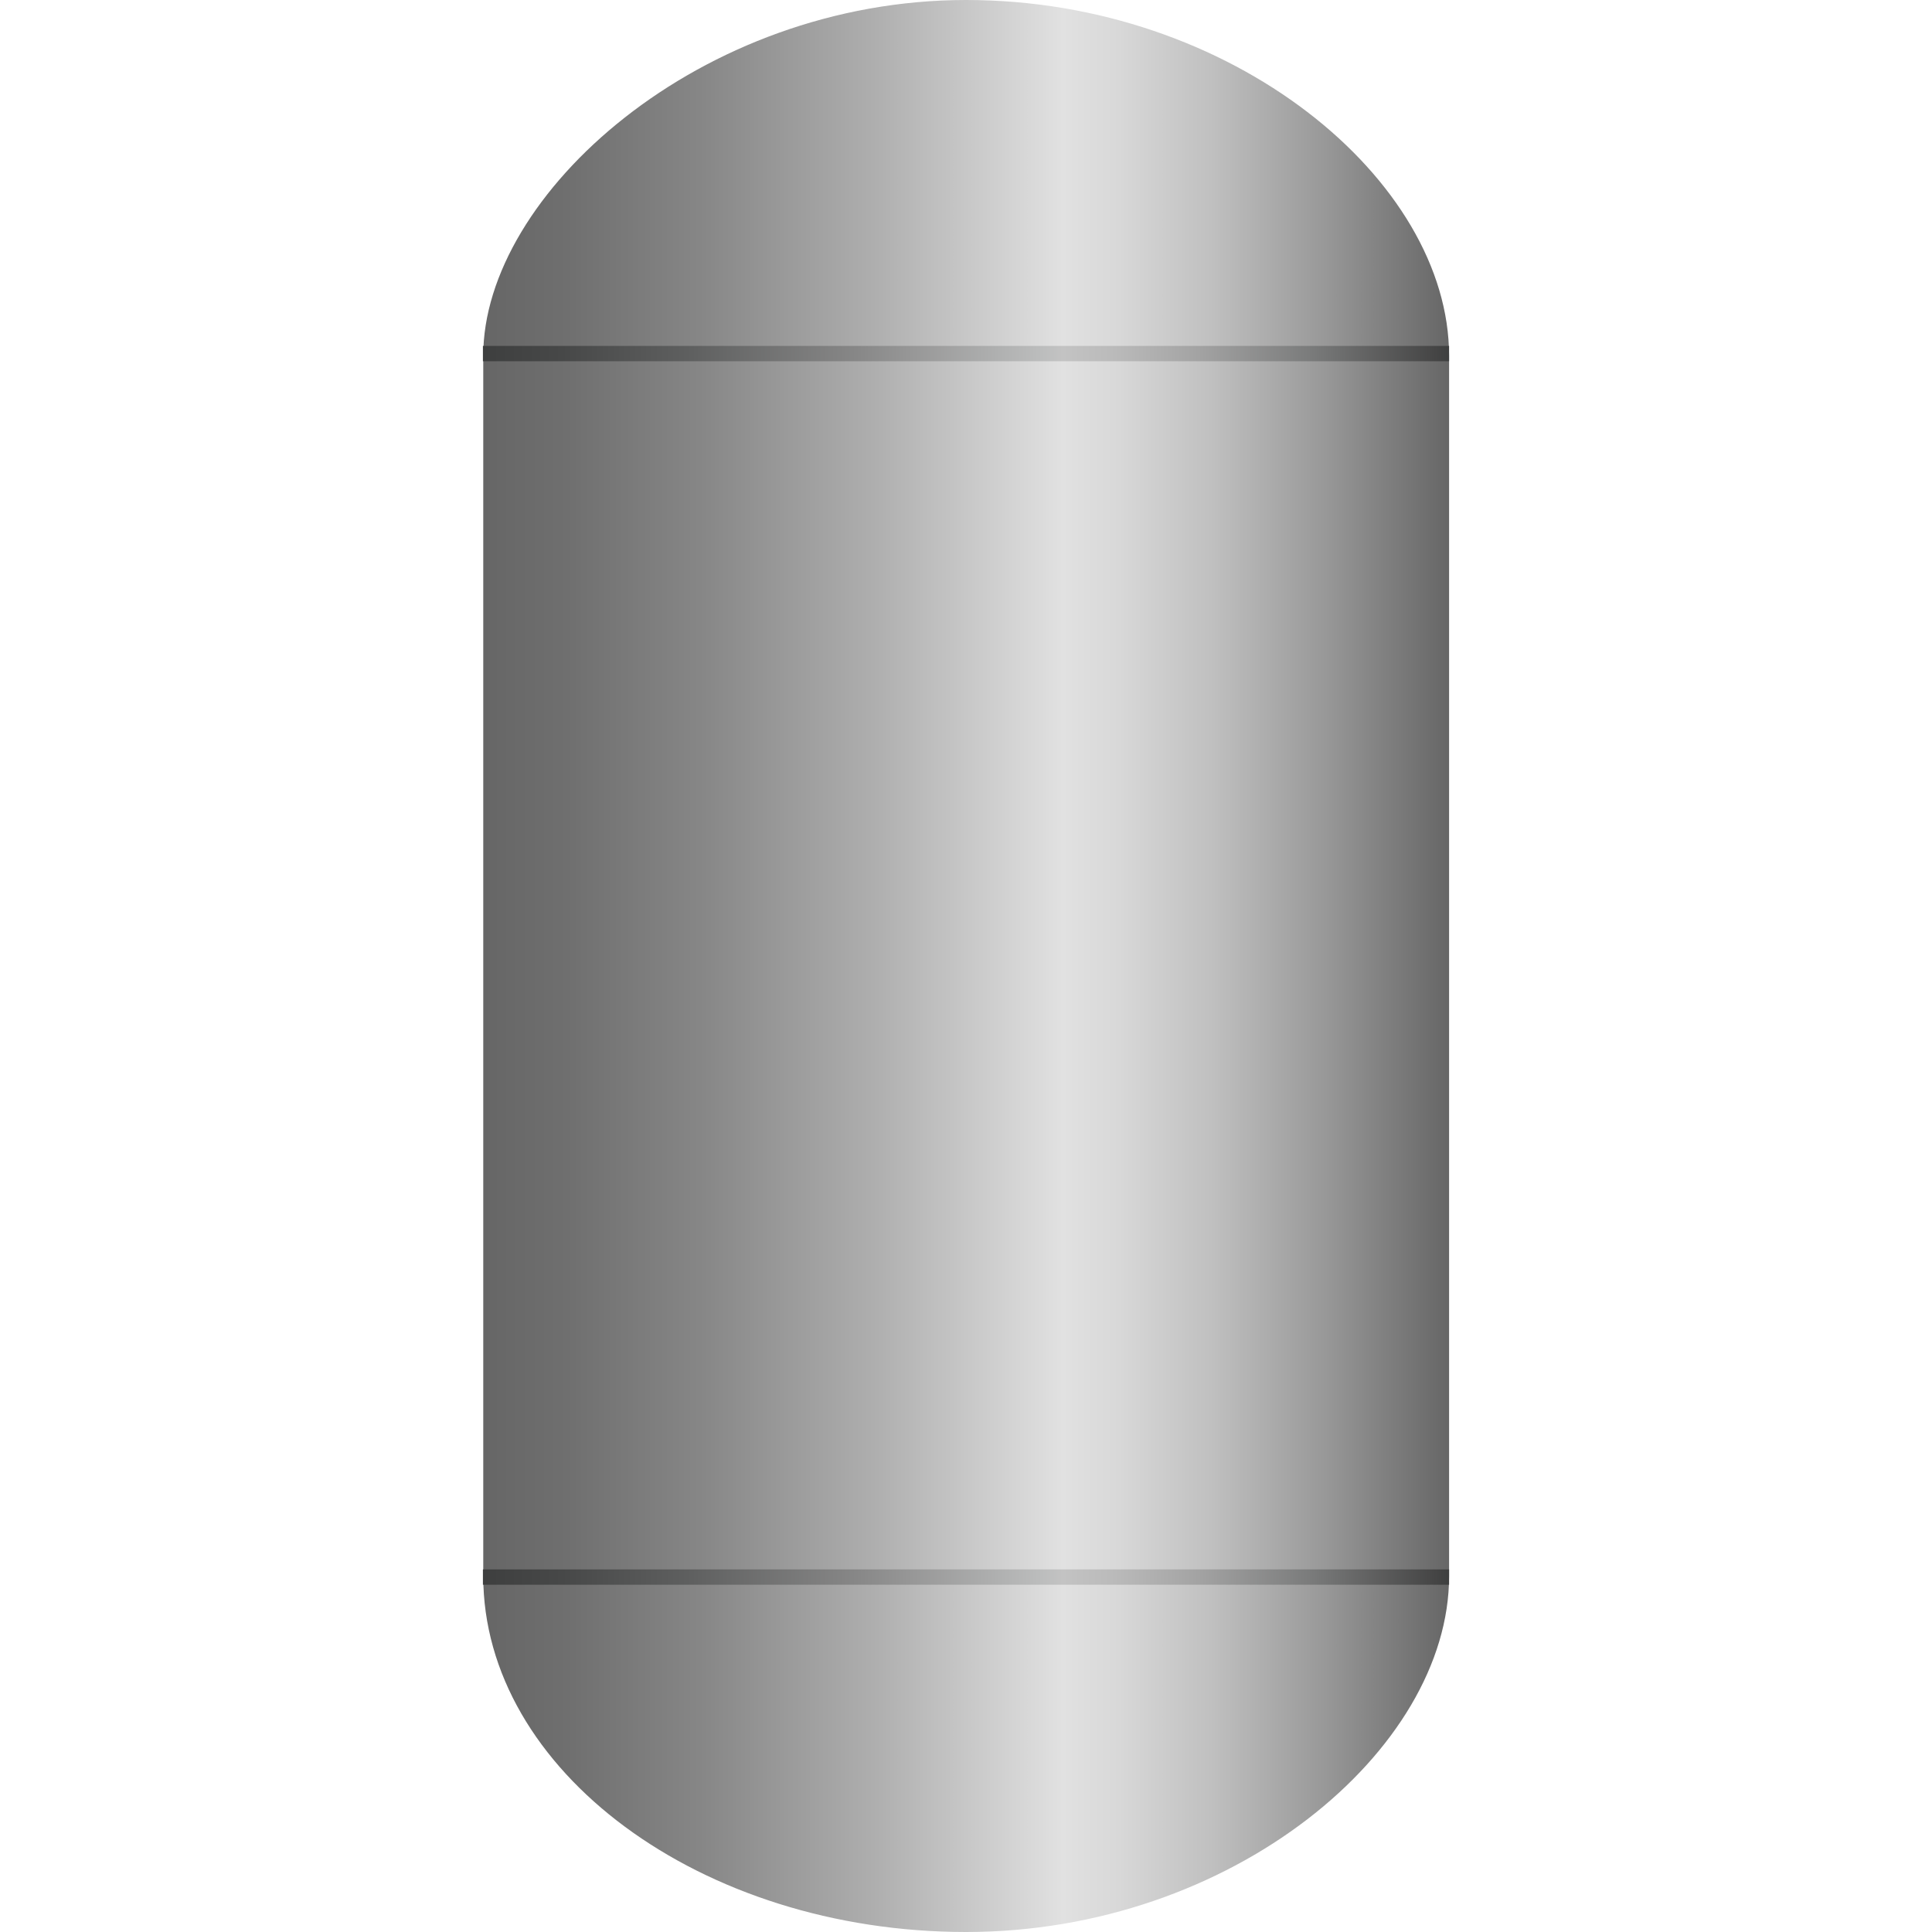 <?xml version="1.0" encoding="utf-8"?>
<!-- Generator: Adobe Illustrator 23.0.3, SVG Export Plug-In . SVG Version: 6.00 Build 0)  -->
<svg version="1.1" id="图层_1" xmlns="http://www.w3.org/2000/svg" xmlns:xlink="http://www.w3.org/1999/xlink" x="0px" y="0px"
	 viewBox="0 0 566.9 566.9" style="enable-background:new 0 0 566.9 566.9;" xml:space="preserve">
<style type="text/css">
	.st0{fill:url(#SVGID_1_);}
	.st1{fill:url(#SVGID_2_);}
	.st2{fill:url(#SVGID_3_);}
</style>
<g>
	<linearGradient id="SVGID_1_" gradientUnits="userSpaceOnUse" x1="141.732" y1="283.465" x2="425.197" y2="283.465">
		<stop  offset="0" style="stop-color:#666666"/>
		<stop  offset="8.706106e-02" style="stop-color:#6F6F6F"/>
		<stop  offset="0.229" style="stop-color:#878787"/>
		<stop  offset="0.408" style="stop-color:#AFAFAF"/>
		<stop  offset="0.6" style="stop-color:#E1E1E1"/>
		<stop  offset="0.658" style="stop-color:#D8D8D8"/>
		<stop  offset="0.753" style="stop-color:#C0C0C0"/>
		<stop  offset="0.872" style="stop-color:#989898"/>
		<stop  offset="1" style="stop-color:#666666"/>
	</linearGradient>
	<path class="st0" d="M283.5,566.9L283.5,566.9c-78,0-141.7-47.5-141.7-104.4V104.4C141.7,57.1,205.5,0,283.5,0h0
		c78,0,141.7,52.8,141.7,104.4v358.1C425.2,513.6,361.4,566.9,283.5,566.9z"/>
	
		<linearGradient id="SVGID_2_" gradientUnits="userSpaceOnUse" x1="141.732" y1="745.6" x2="425.197" y2="745.6" gradientTransform="matrix(1 0 0 1 0 -641.89)">
		<stop  offset="3.178914e-07" style="stop-color:#3E3F3F"/>
		<stop  offset="8.220217e-02" style="stop-color:#474848"/>
		<stop  offset="0.216" style="stop-color:#5F6060"/>
		<stop  offset="0.386" style="stop-color:#878787"/>
		<stop  offset="0.582" style="stop-color:#BDBEBE"/>
		<stop  offset="0.6" style="stop-color:#C3C3C3"/>
		<stop  offset="0.655" style="stop-color:#BABABA"/>
		<stop  offset="0.744" style="stop-color:#A2A2A2"/>
		<stop  offset="0.857" style="stop-color:#7A7B7B"/>
		<stop  offset="0.988" style="stop-color:#444444"/>
		<stop  offset="1" style="stop-color:#3E3F3F"/>
	</linearGradient>
	<rect x="141.7" y="101.5" class="st1" width="283.5" height="4.5"/>
	
		<linearGradient id="SVGID_3_" gradientUnits="userSpaceOnUse" x1="141.732" y1="1104.637" x2="425.197" y2="1104.637" gradientTransform="matrix(1 0 0 1 0 -641.89)">
		<stop  offset="3.178914e-07" style="stop-color:#3E3F3F"/>
		<stop  offset="8.220217e-02" style="stop-color:#474848"/>
		<stop  offset="0.216" style="stop-color:#5F6060"/>
		<stop  offset="0.386" style="stop-color:#878787"/>
		<stop  offset="0.582" style="stop-color:#BDBEBE"/>
		<stop  offset="0.6" style="stop-color:#C3C3C3"/>
		<stop  offset="0.655" style="stop-color:#BABABA"/>
		<stop  offset="0.744" style="stop-color:#A2A2A2"/>
		<stop  offset="0.857" style="stop-color:#7A7B7B"/>
		<stop  offset="0.988" style="stop-color:#444444"/>
		<stop  offset="1" style="stop-color:#3E3F3F"/>
	</linearGradient>
	<rect x="141.7" y="460.5" class="st2" width="283.5" height="4.5"/>
</g>
</svg>
